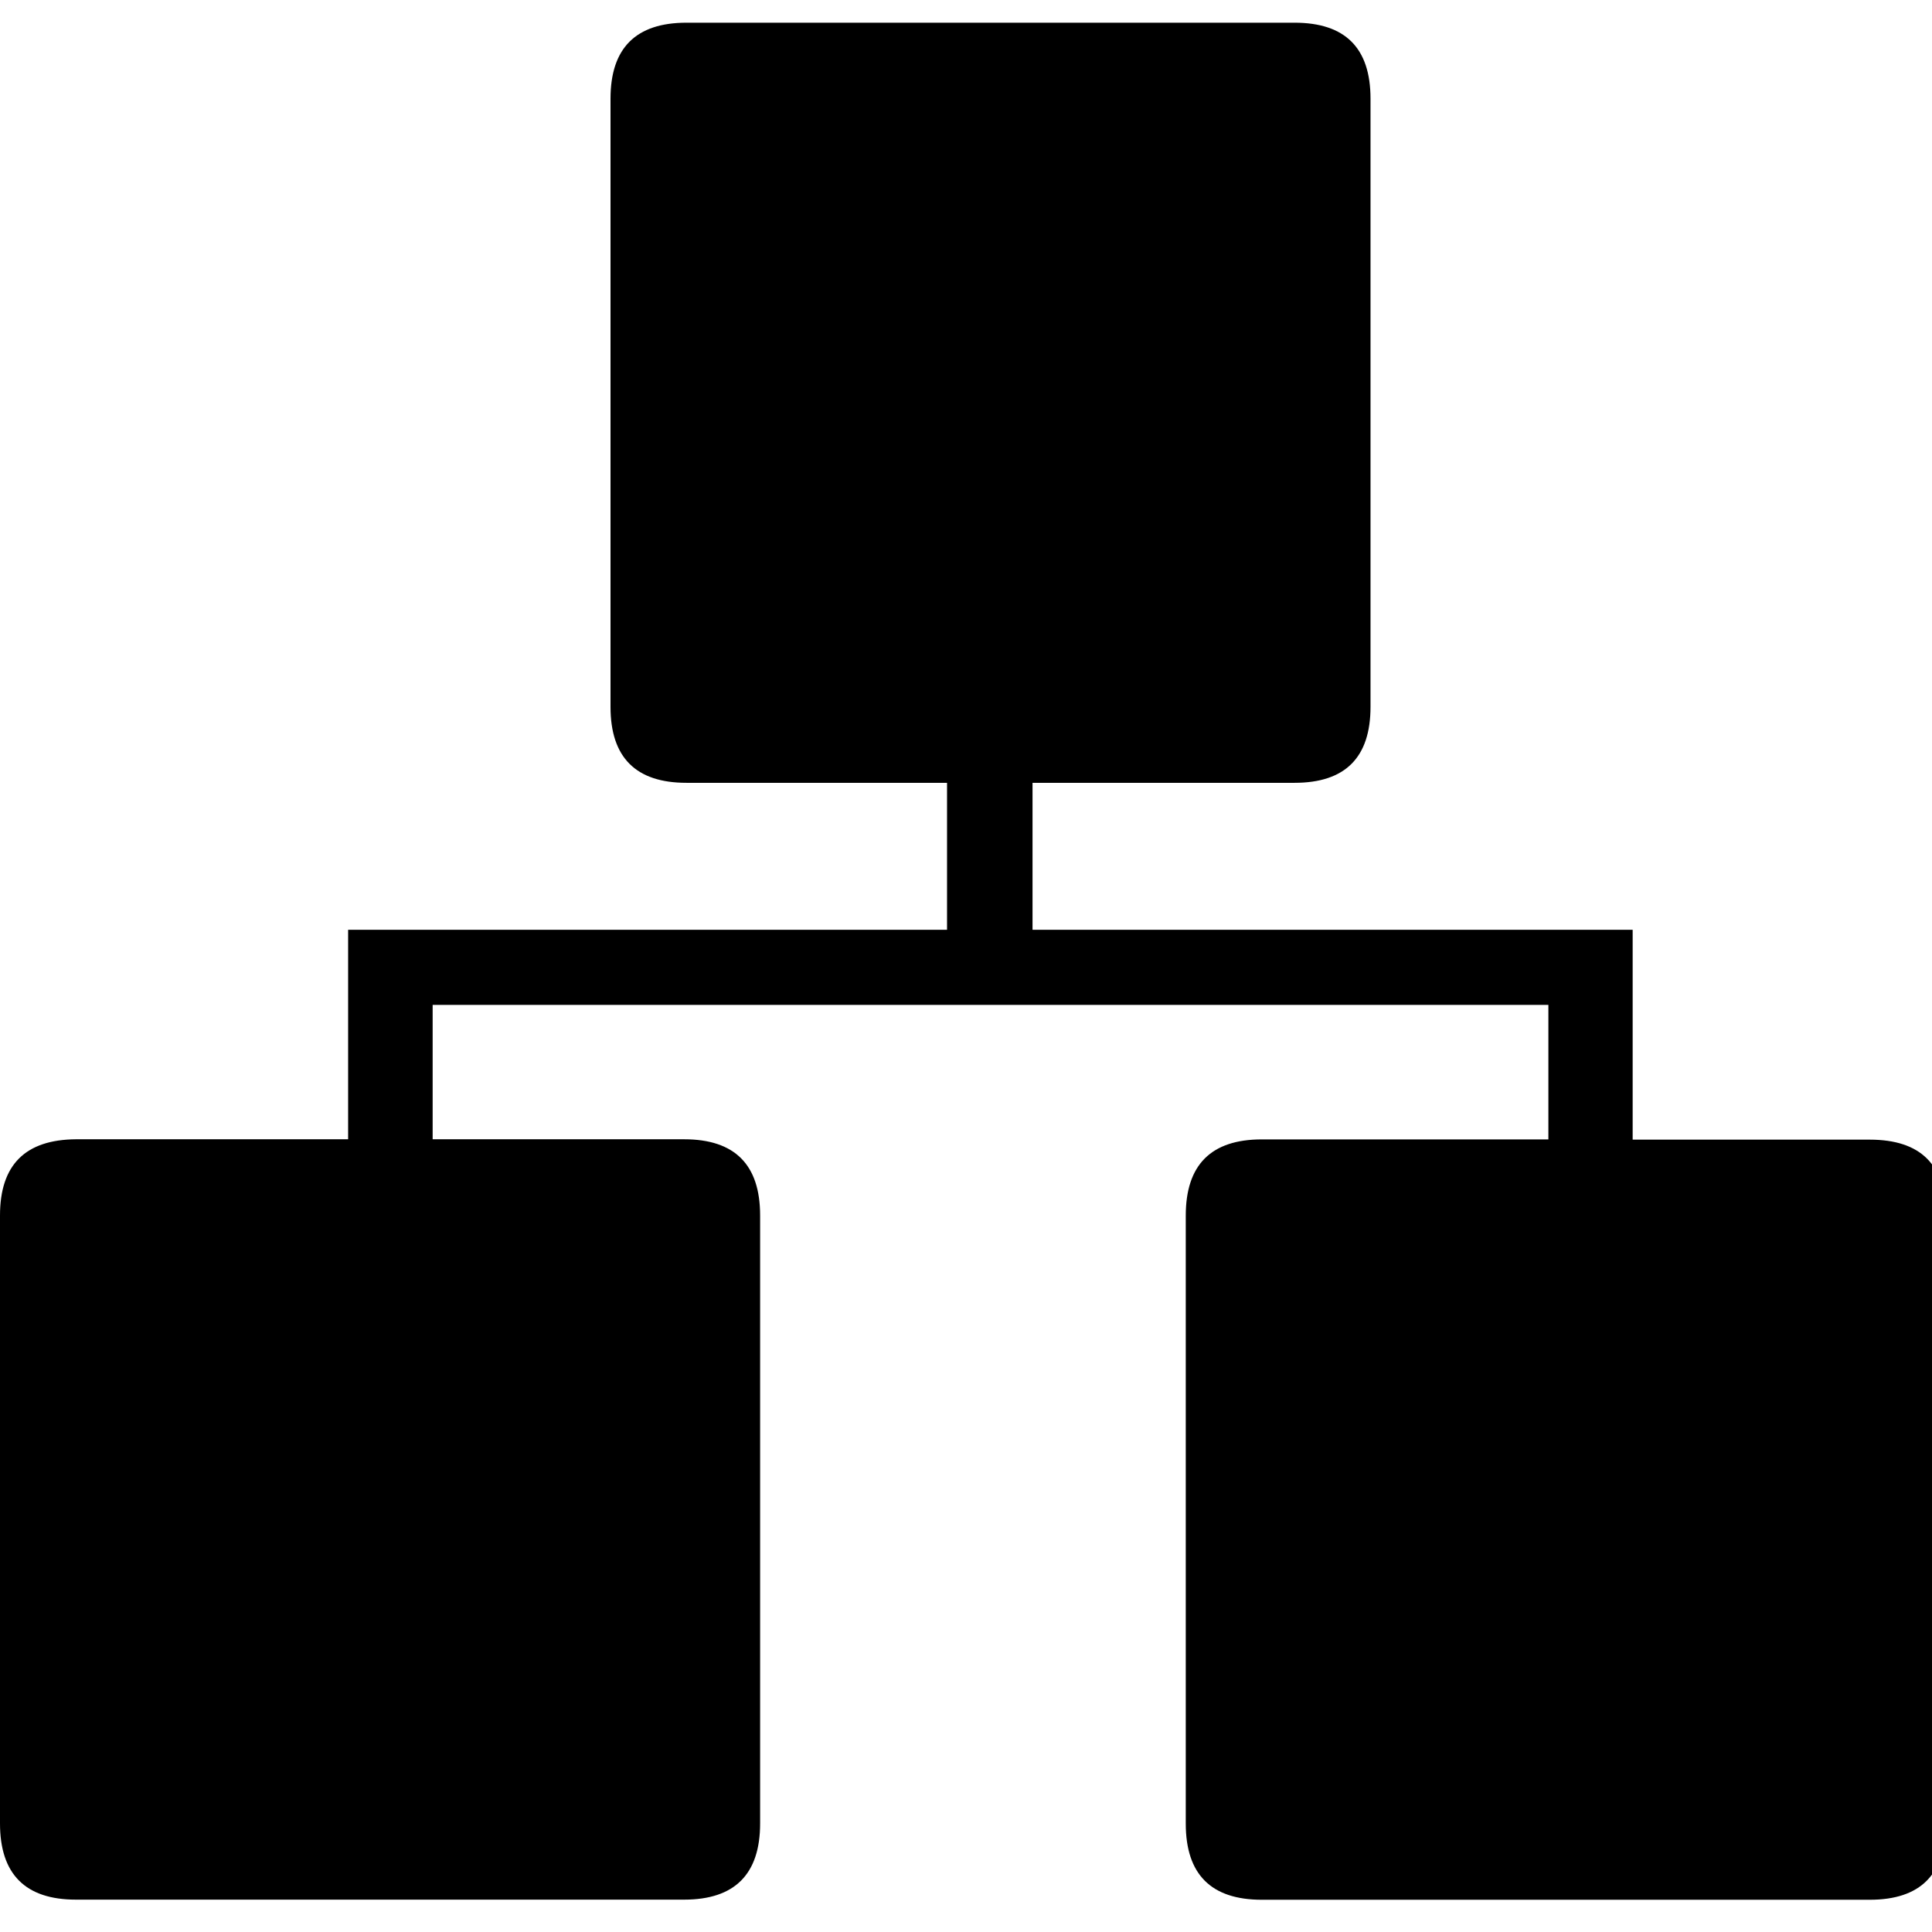 <?xml version="1.0" encoding="utf-8"?>
<!-- Generator: Adobe Illustrator 15.0.0, SVG Export Plug-In . SVG Version: 6.00 Build 0)  -->
<!DOCTYPE svg PUBLIC "-//W3C//DTD SVG 1.1//EN" "http://www.w3.org/Graphics/SVG/1.1/DTD/svg11.dtd">
<svg version="1.1" id="图层_1" xmlns="http://www.w3.org/2000/svg" xmlns:xlink="http://www.w3.org/1999/xlink" x="0px" y="0px"
	 width="16px" height="16px" viewBox="0 0 16 16" enable-background="new 0 0 16 16" xml:space="preserve">
<path d="M15.484,9.438h-1.963V8.322l0,0V7.7H8.551V6.483h2.17c0.42,0,0.629-0.21,0.629-0.629V0.817c0-0.419-0.209-0.629-0.629-0.629
	H5.685c-0.419,0-0.629,0.21-0.629,0.629v5.037c0,0.419,0.21,0.629,0.629,0.629h2.158V7.7h-4.96v1.735H0.629
	C0.21,9.438,0,9.646,0,10.066v5.035c0,0.42,0.21,0.631,0.629,0.631h5.037c0.419,0,0.629-0.211,0.629-0.631v-5.035
	c0-0.42-0.209-0.631-0.629-0.631H3.583V8.322h9.24v1.114H10.45c-0.421,0-0.63,0.211-0.63,0.631v5.035c0,0.42,0.209,0.631,0.63,0.631
	h5.034c0.422,0,0.629-0.211,0.629-0.631v-5.035C16.117,9.646,15.906,9.438,15.484,9.438z"/>
</svg>
